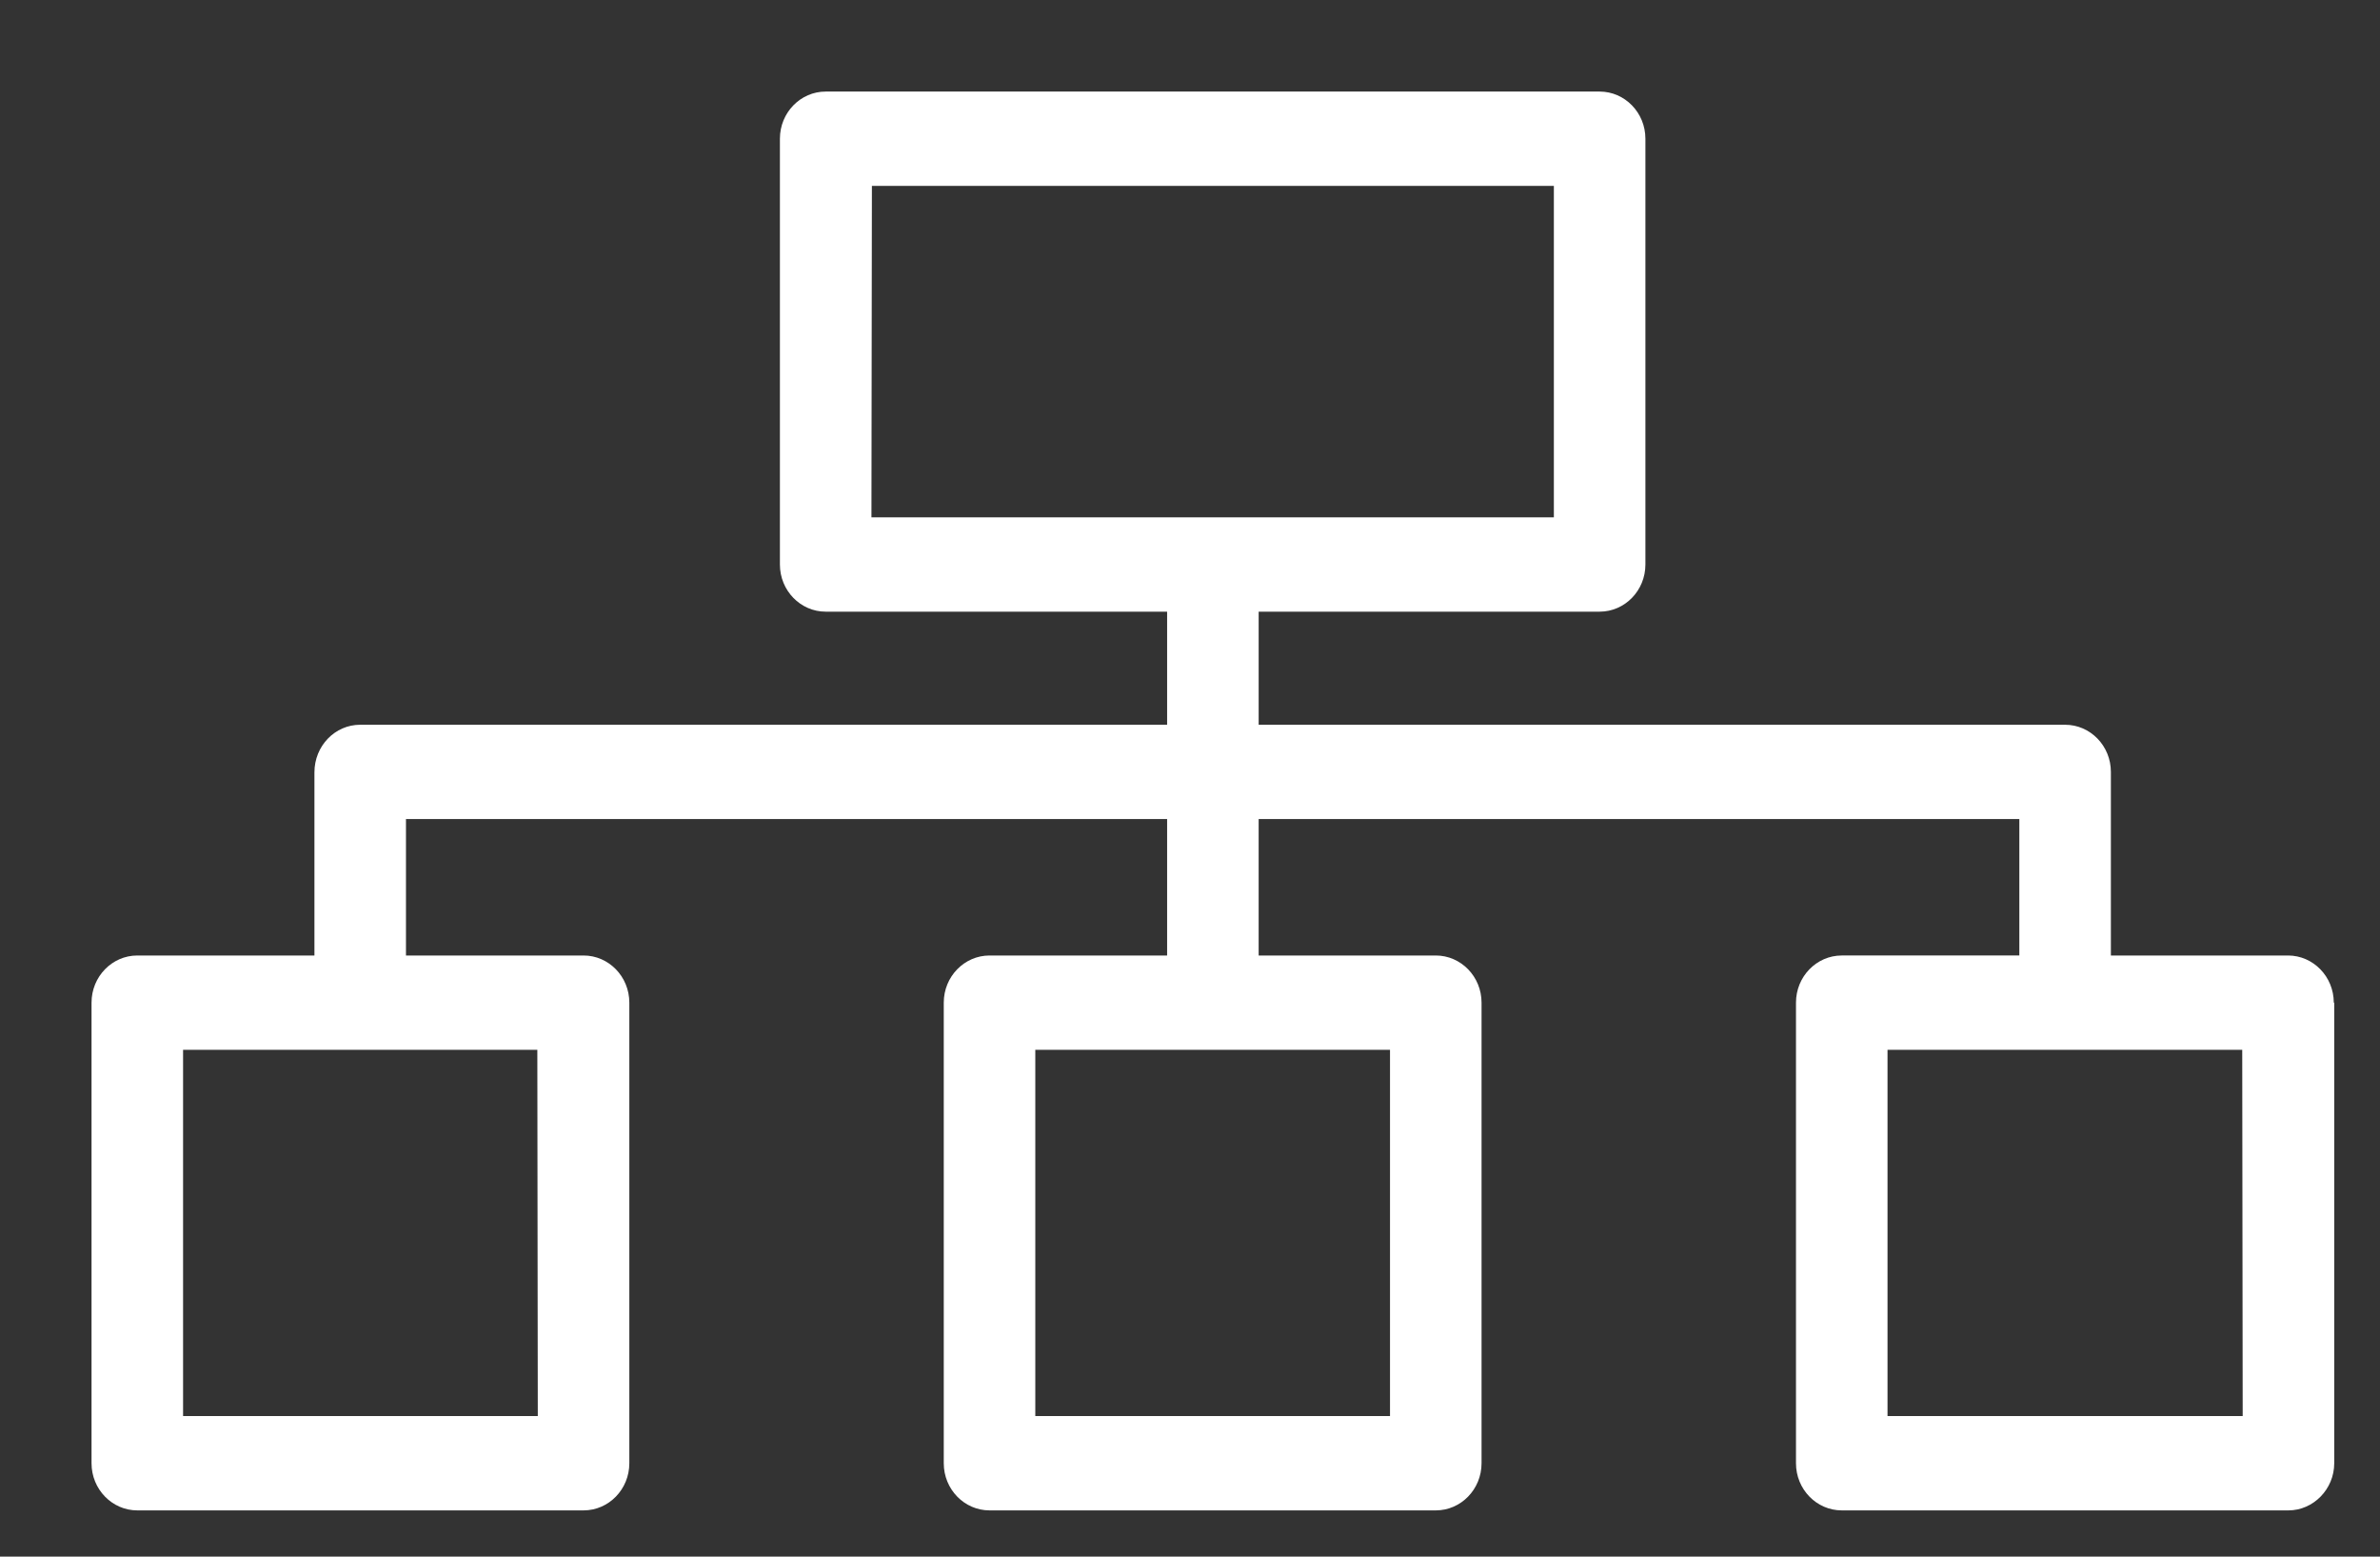 <svg xmlns="http://www.w3.org/2000/svg" xmlns:xlink="http://www.w3.org/1999/xlink" width="52" height="34"><rect width="100%" height="100%" fill="#333333" stroke="none"/><defs><path id="a" d="M556 3498.9v10.06c0 .57-.46 1.03-1 1.03h-9.76c-.55 0-1-.46-1-1.03v-10.06c0-.57.45-1.03 1-1.03h3.88v-2.98H532.5v2.98h3.87c.55 0 1 .46 1 1.03v10.06c0 .57-.45 1.03-1 1.03h-9.75c-.55 0-1-.46-1-1.03v-10.06c0-.57.45-1.03 1-1.03h3.88v-2.98h-16.63v2.98h3.88c.55 0 1 .46 1 1.03v10.06c0 .57-.45 1.03-1 1.03H508c-.55 0-1-.46-1-1.03v-10.06c0-.57.45-1.03 1-1.03h3.87v-4c0-.58.45-1.04 1-1.04h17.63v-2.47h-7.46c-.55 0-1-.46-1-1.03v-9.3c0-.57.45-1.03 1-1.03h16.91c.55 0 1 .46 1 1.03v9.3c0 .57-.45 1.03-1 1.03h-7.45v2.47h17.62c.55 0 1 .46 1 1.03v4.01h3.87c.55 0 1 .46 1 1.03zm-31.96-10.6h14.91v-7.24h-14.9zm-7.3 11.63H509v8h7.75zm18.63 0h-7.75v8h7.75zm18.62 0h-7.75v8H554z"/></defs><use fill="#fff" xlink:href="#a" transform="translate(-505 -3477)"/></svg>